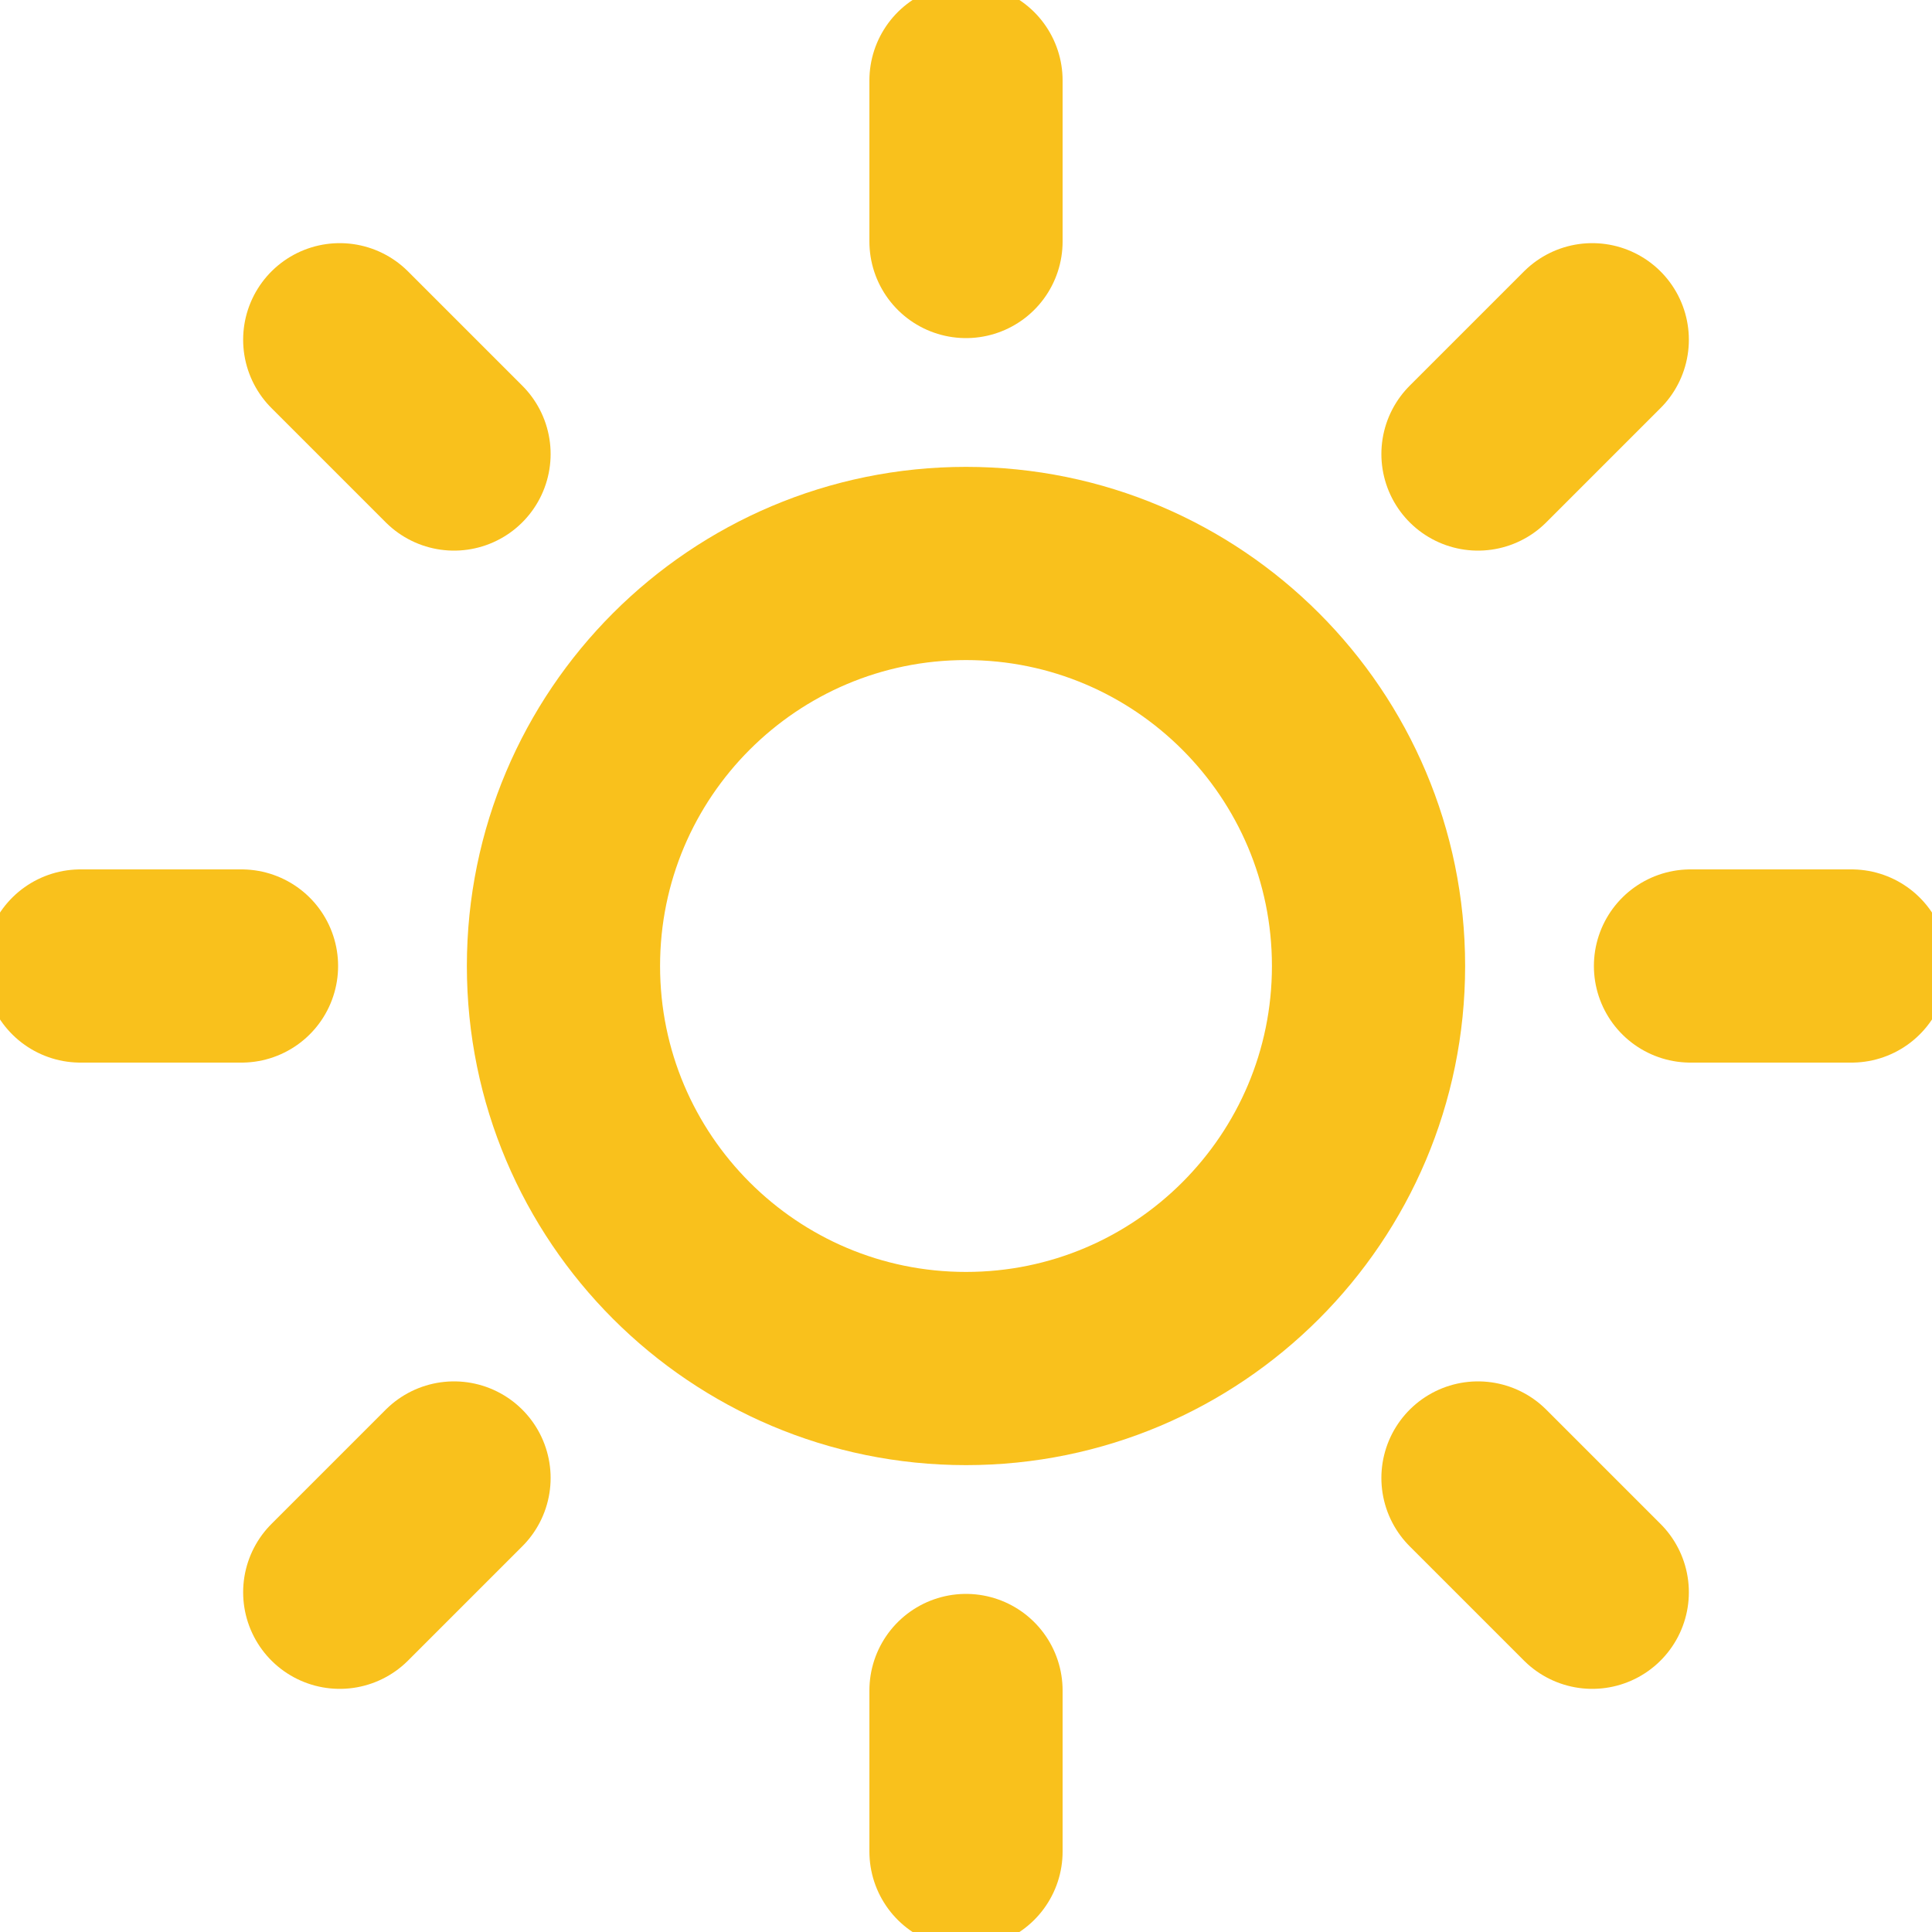 <svg width="20" height="20" viewBox="0 0 20 20" fill="none" xmlns="http://www.w3.org/2000/svg">
<g clip-path="url(#clip0)">
<path d="M10 14.167C12.301 14.167 14.167 12.301 14.167 10C14.167 7.699 12.301 5.833 10 5.833C7.699 5.833 5.833 7.699 5.833 10C5.833 12.301 7.699 14.167 10 14.167Z" stroke="#F9C11C" stroke-width="2" stroke-linecap="round" stroke-linejoin="round"/>
<path d="M10 0.833V2.5" stroke="#F9C11C" stroke-width="2" stroke-linecap="round" stroke-linejoin="round"/>
<path d="M10 17.5V19.167" stroke="#F9C11C" stroke-width="2" stroke-linecap="round" stroke-linejoin="round"/>
<path d="M3.517 3.517L4.7 4.7" stroke="#F9C11C" stroke-width="2" stroke-linecap="round" stroke-linejoin="round"/>
<path d="M15.3 15.3L16.483 16.483" stroke="#F9C11C" stroke-width="2" stroke-linecap="round" stroke-linejoin="round"/>
<path d="M0.833 10H2.5" stroke="#F9C11C" stroke-width="2" stroke-linecap="round" stroke-linejoin="round"/>
<path d="M17.5 10H19.167" stroke="#F9C11C" stroke-width="2" stroke-linecap="round" stroke-linejoin="round"/>
<path d="M3.517 16.483L4.7 15.3" stroke="#F9C11C" stroke-width="2" stroke-linecap="round" stroke-linejoin="round"/>
<path d="M15.3 4.7L16.483 3.517" stroke="#F9C11C" stroke-width="2" stroke-linecap="round" stroke-linejoin="round"/>
</g>
<defs>
<clipPath id="clip0">
<rect width="20" height="20" fill="white"/>
</clipPath>
</defs>
</svg>
